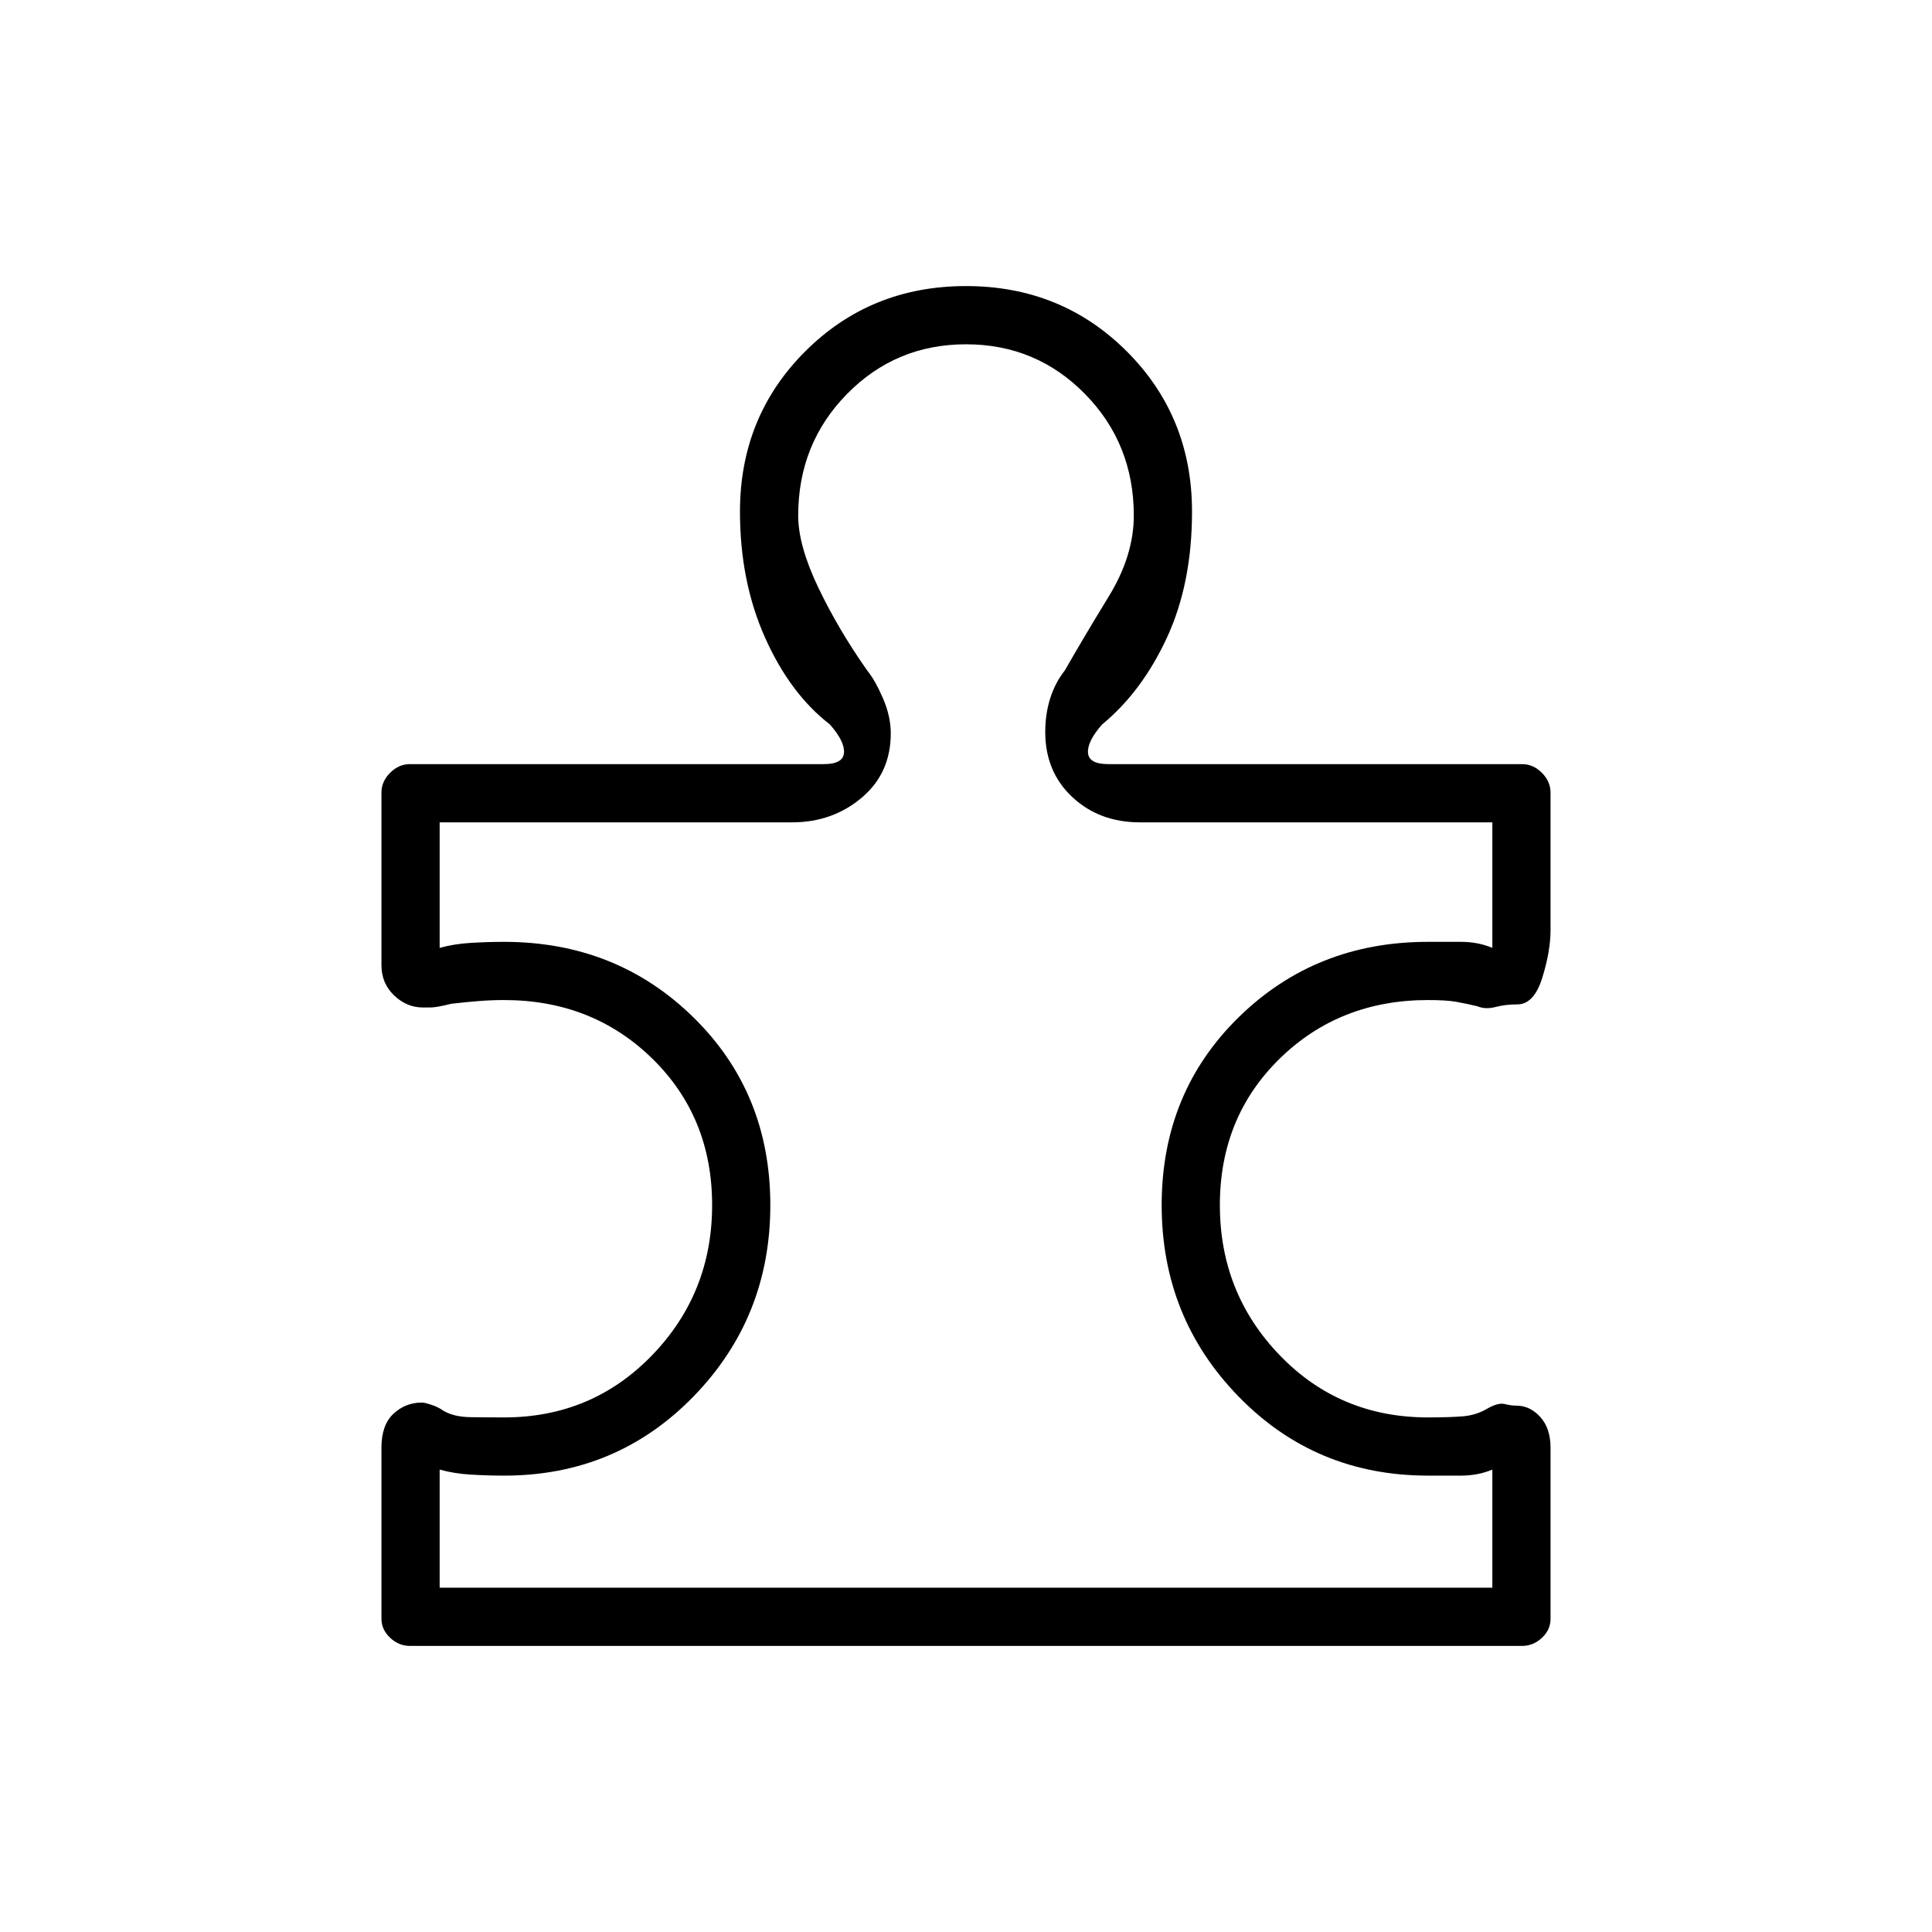 <svg xmlns="http://www.w3.org/2000/svg" height="20" viewBox="0 -960 960 960" width="20"><path d="M189.54-240.67q0-11.25 5.96-16.83 5.96-5.58 14.19-5.58 1.23 0 4.62 1.1 3.38 1.1 5.92 2.9 5.15 3.16 13.7 3.27 8.55.12 16.53.12 43.69 0 73.54-30.88 29.85-30.87 29.85-74.61 0-43.74-29.75-72.82-29.76-29.08-73.7-29.08-6.05 0-12.46.5-6.4.5-13.71 1.35-7.27 1.81-10.09 1.83-2.82.02-3.99.02-8.07 0-14.34-6.02-6.27-6.01-6.27-14.99v-85.77q0-5.53 4.31-9.84 4.3-4.31 9.84-4.31h205.62q9.69 0 10.07-5.65.39-5.66-7-14.04-19.8-15.31-32.25-43.21-12.44-27.91-12.44-62.56 0-47.27 32.46-79.67 32.47-32.41 79.85-32.41 47.38 0 79.85 32.41 32.46 32.4 32.46 79.67 0 35.65-12.44 62.56-12.45 26.9-32.25 43.21-7.39 8.38-7 14.04.38 5.65 10.07 5.65h205.62q5.54 0 9.84 4.31 4.31 4.31 4.31 9.88v68.24q0 10.57-4.12 23.76-4.12 13.2-12.38 13.2-5.96 0-10.88 1.3-4.93 1.31-9.02-.38-5.64-1.35-10.48-2.21-4.85-.87-13.98-.87-43.94 0-73.69 29.08-29.76 29.08-29.76 72.82 0 43.74 29.76 74.61 29.75 30.88 73.69 30.88 10.63 0 17.4-.56 6.77-.56 12.46-4.06 5.12-2.81 8.28-2.02 3.17.79 5.8.79 6.7 0 11.81 5.62t5.11 15.34v84.93q0 5.5-4.31 9.5-4.3 4-9.84 4H203.69q-5.54 0-9.84-4.05-4.31-4.04-4.31-9.54v-84.93Zm28.92 69.59h523.08v-58.69q-7.12 3-15.63 3h-16.37q-55.81 0-94.06-39.26t-38.25-95.14q0-55.87 38.25-93.35t94-37.48h16.5q8.44 0 15.56 3v-62.38H566.38q-20.11 0-33.55-12.56-13.45-12.56-13.45-32.32 0-9.01 2.47-16.78 2.46-7.77 7.3-13.88 9.27-16.27 21.75-36.64 12.48-20.36 12.48-40.23 0-35.75-24.25-60.44-24.25-24.69-59.13-24.69t-59.13 24.69q-24.25 24.69-24.25 60.44 0 14.87 9.98 35.73 9.98 20.87 24.25 41.14 4.01 4.92 7.89 13.89t3.88 17.41q0 19.85-14.5 32.04-14.5 12.2-34.5 12.2H218.46V-489q7.12-2 15.63-2.5 8.51-.5 16.37-.5 55.81 0 94.06 37.48t38.25 93.35q0 55.88-38.25 95.14t-94 39.26q-8.06 0-16.5-.5t-15.56-2.5v58.69ZM480-480Z"/></svg>